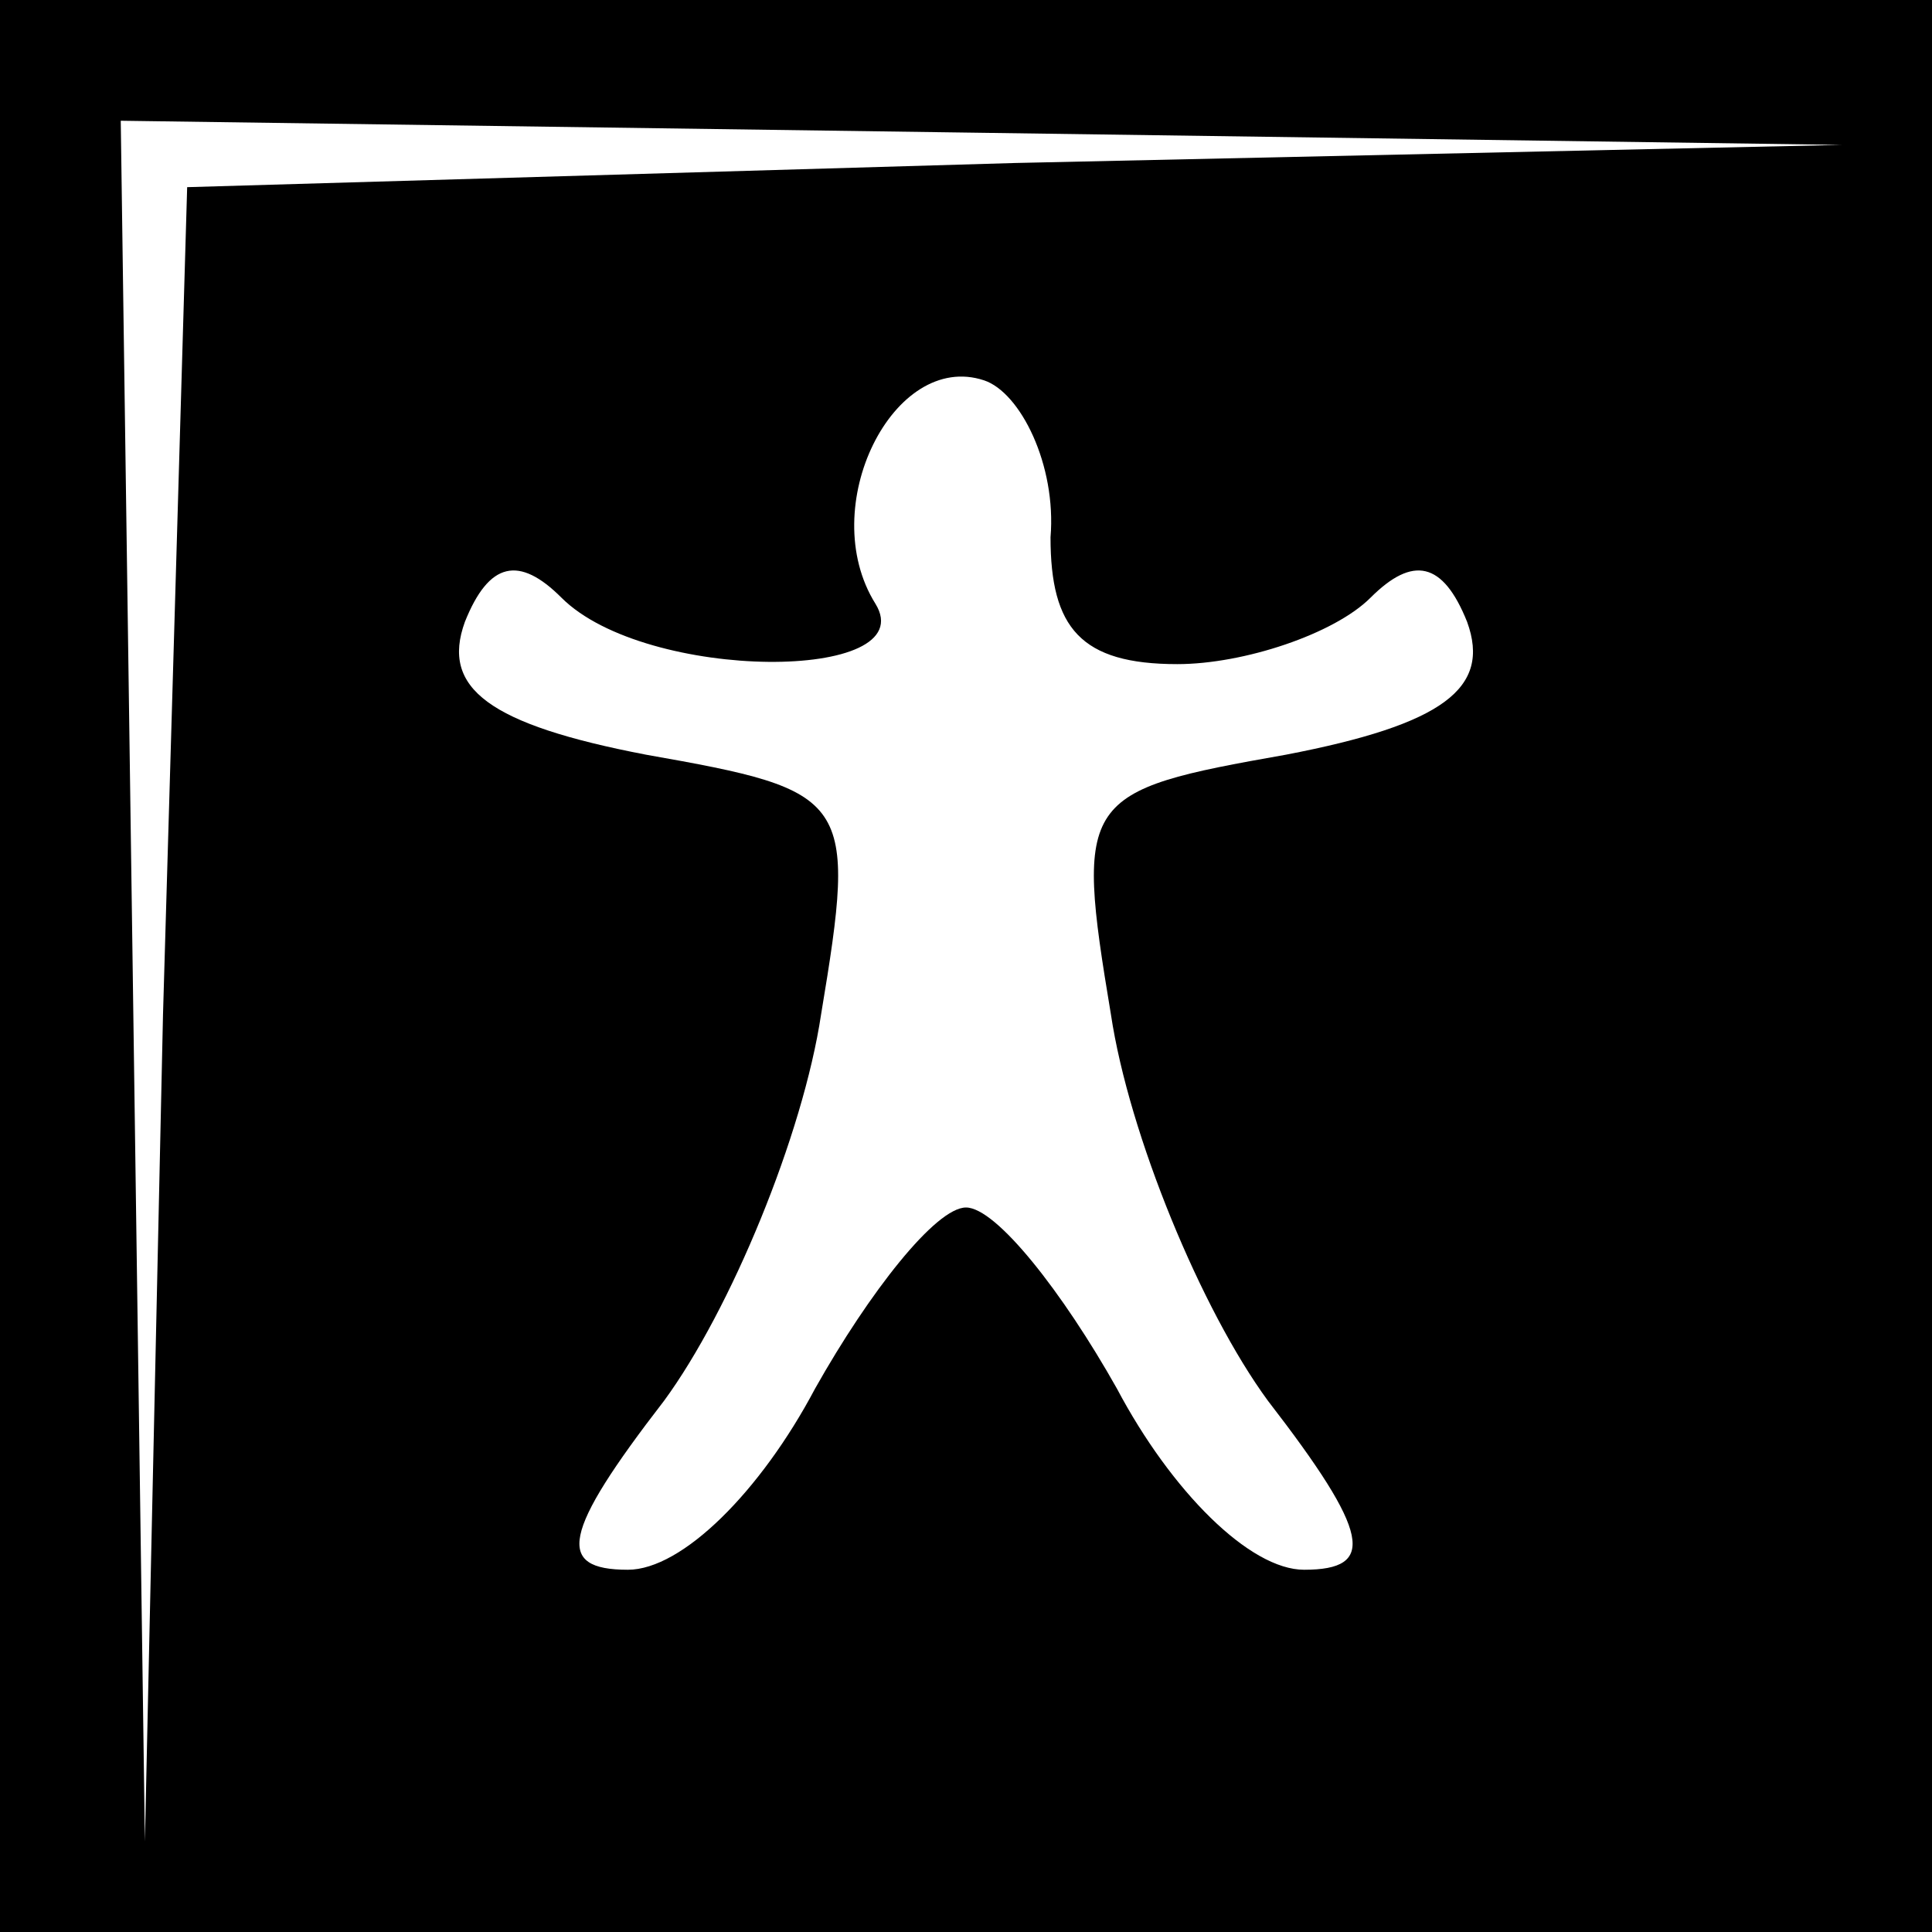 <?xml version="1.0" standalone="no"?>
<!DOCTYPE svg PUBLIC "-//W3C//DTD SVG 20010904//EN"
 "http://www.w3.org/TR/2001/REC-SVG-20010904/DTD/svg10.dtd">
<svg version="1.0" xmlns="http://www.w3.org/2000/svg"
 width="32pt" height="32pt" viewBox="0 0 32 32"
 preserveAspectRatio="xMidYMid meet">
<rect x="0" y="0" width="32" height="32" fill="#808080" stroke="none"/>
<g transform="translate(0,32) scale(0.1,-0.1)"
fill="#000000" stroke="none">
<path fill="#000000" stroke="none" d="M0 160 l0 -160 160 0 160 0 0 160 0
160 -160 0 -160 0 0 -160z"/>
<path fill="#ffffff" stroke="none" d="M168 293 l-137 -4 -4 -137 -3 -137 -2
143 -2 142 143 -2 142 -2 -137 -3z"/>
<path fill="#ffffff" stroke="none" d="M174 231 c0 -15 5 -21 21 -21 11 0 26
5 32 11 7 7 12 6 16 -4 4 -11 -4 -17 -30 -22 -34 -6 -35 -7 -29 -43 3 -20 15
-49 26 -64 17 -22 18 -28 6 -28 -9 0 -22 13 -31 30 -9 16 -20 30 -25 30 -5 0
-16 -14 -25 -30 -9 -17 -22 -30 -31 -30 -12 0 -11 6 6 28 11 15 23 44 26 64 6
36 5 37 -29 43 -26 5 -34 11 -30 22 4 10 9 11 16 4 14 -14 60 -14 52 -1 -10
16 3 42 18 37 6 -2 12 -14 11 -26z"/>
</g>
</svg>
